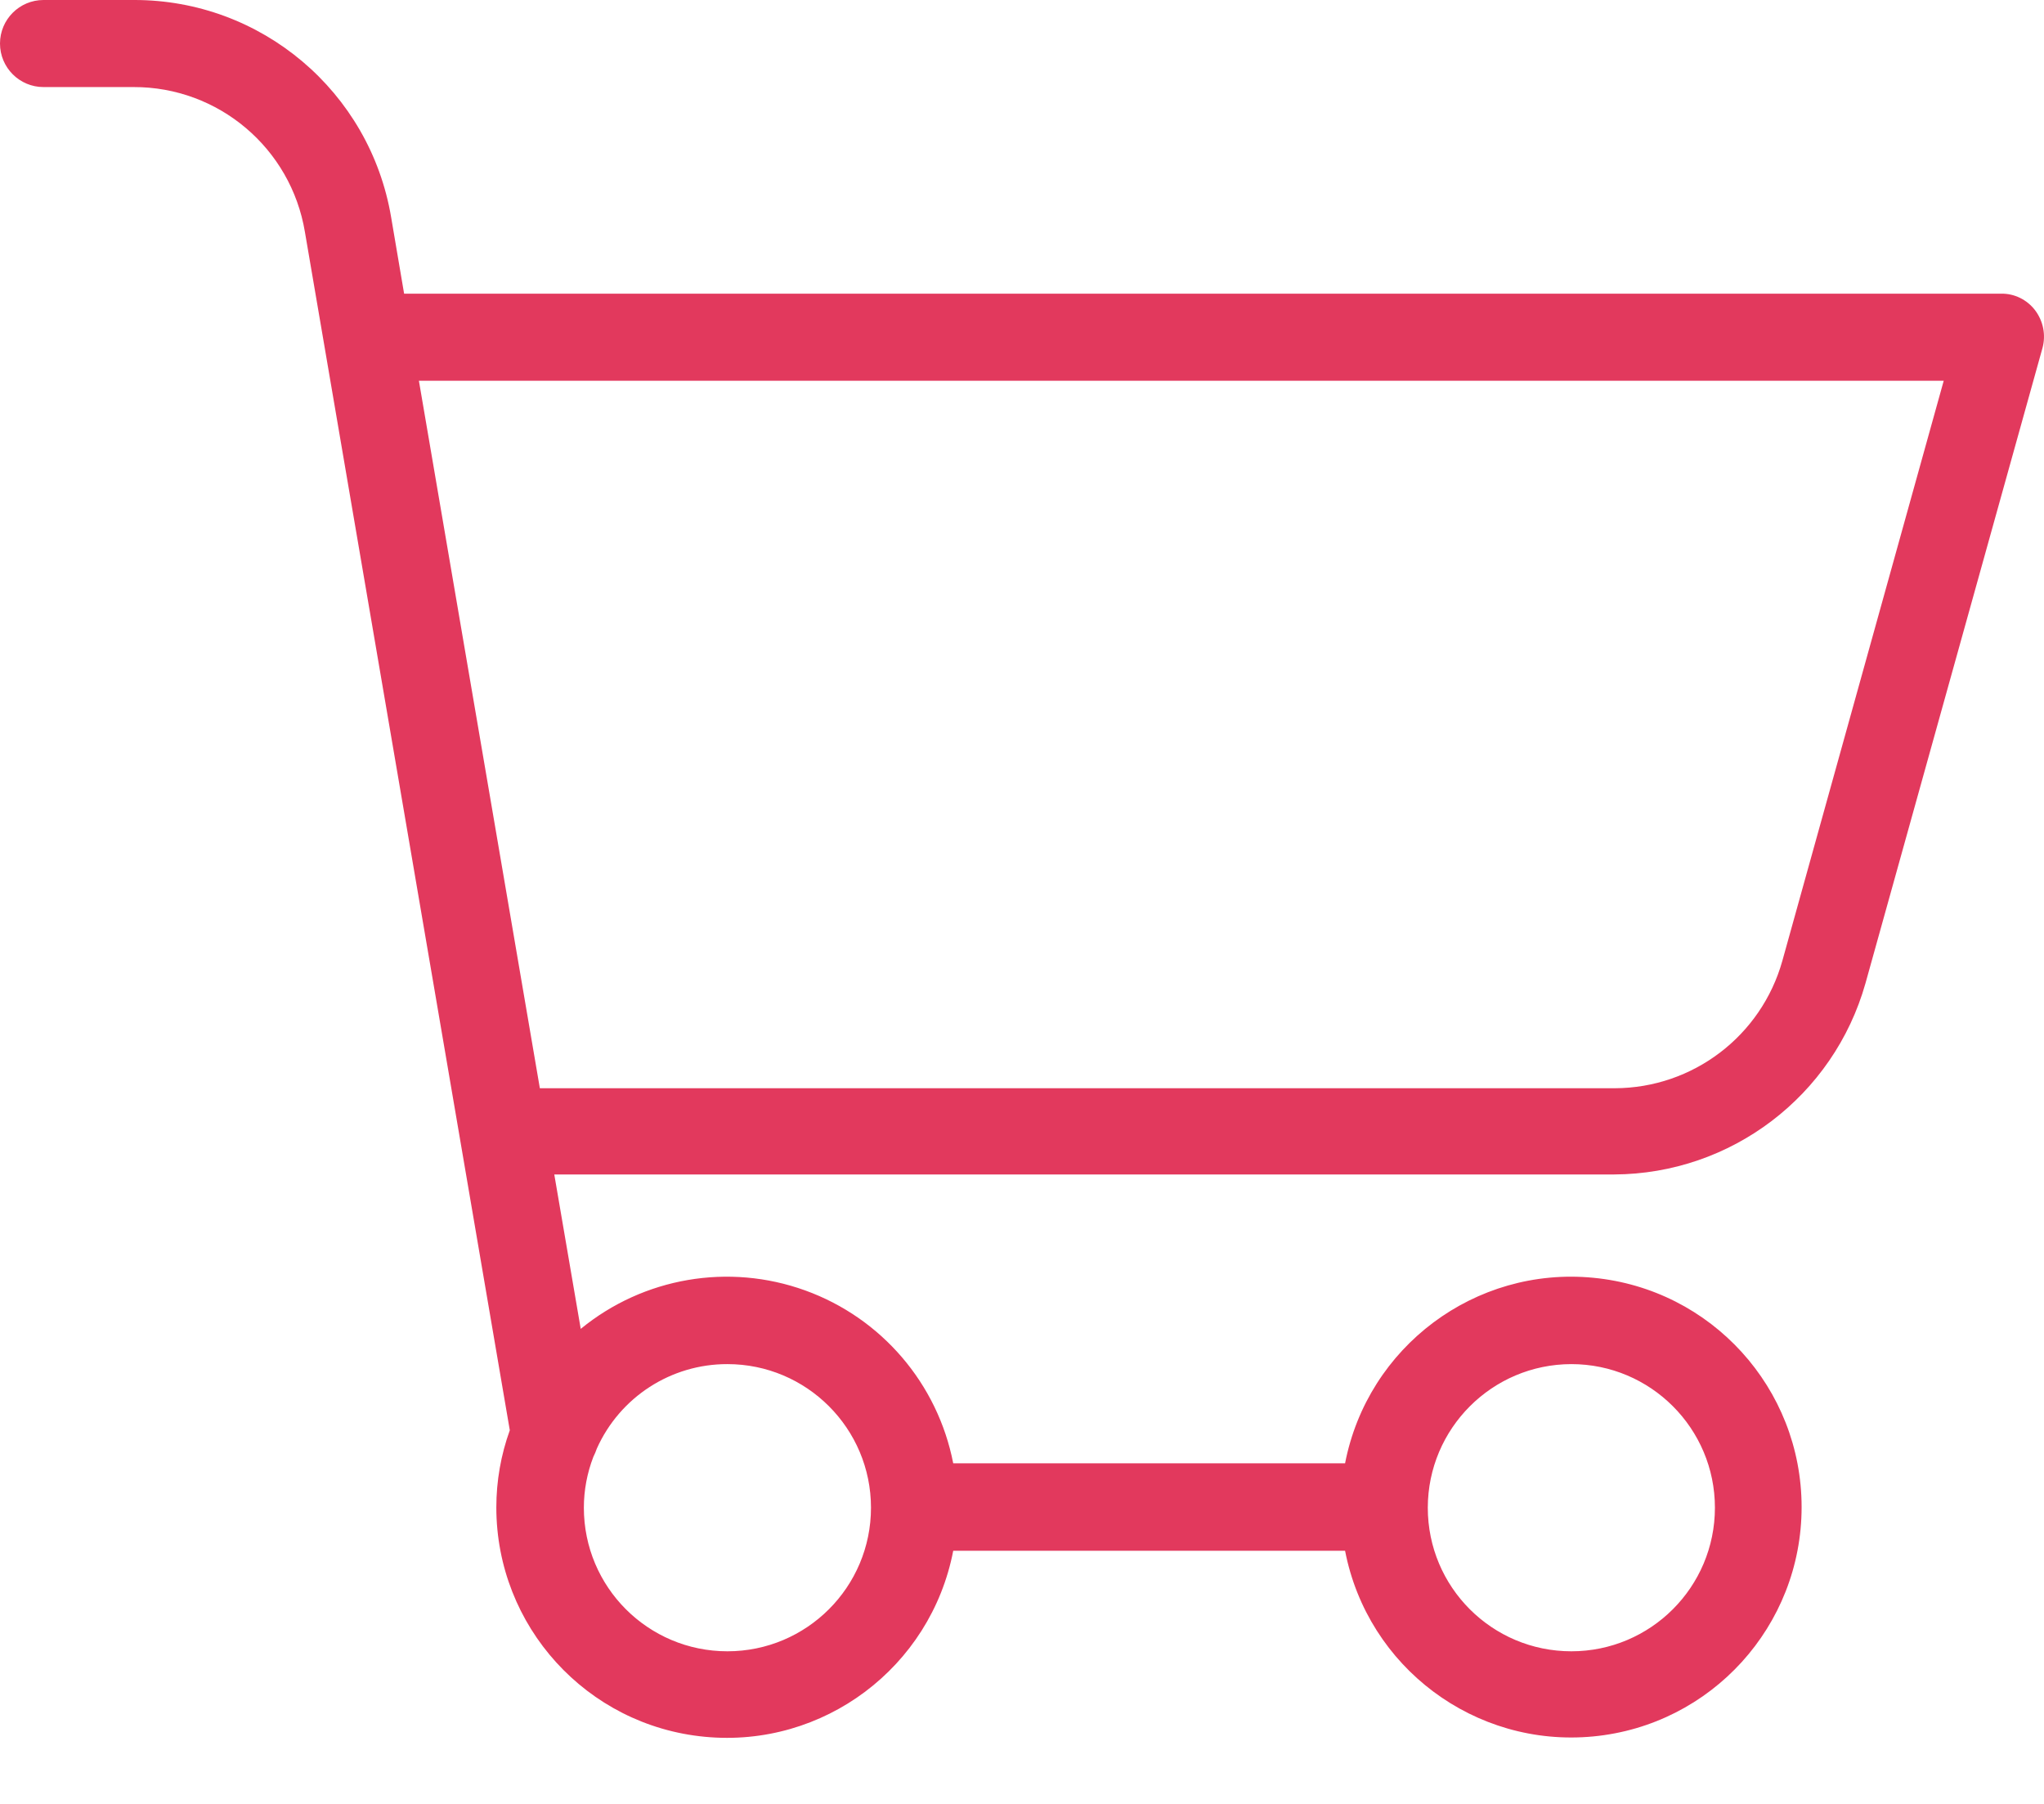 <svg width="17" height="15" viewBox="0 0 17 15" fill="none" xmlns="http://www.w3.org/2000/svg">
<path d="M16.644 2.442H3.361L3.253 1.806C3.077 0.762 2.173 -0.002 1.114 3.30847e-06H0.362C0.162 3.30847e-06 0 0.162 0 0.362C0 0.562 0.162 0.724 0.362 0.724H1.111C1.817 0.722 2.42 1.232 2.536 1.929L4.24 11.893C4.166 12.098 4.128 12.315 4.128 12.534C4.128 13.522 4.879 14.349 5.863 14.442C6.847 14.536 7.741 13.866 7.928 12.895H11.187C11.375 13.865 12.268 14.533 13.251 14.439C14.234 14.345 14.984 13.519 14.984 12.532C14.984 11.544 14.234 10.719 13.251 10.625C12.268 10.53 11.375 11.199 11.187 12.168H7.928C7.799 11.505 7.331 10.959 6.696 10.73C6.061 10.501 5.353 10.622 4.83 11.05L4.61 9.766H13.424C14.397 9.762 15.25 9.114 15.515 8.177L16.987 2.895C17.017 2.786 16.994 2.67 16.926 2.58C16.859 2.492 16.754 2.44 16.644 2.442ZM13.069 11.343C13.728 11.343 14.263 11.878 14.263 12.537C14.263 13.197 13.728 13.731 13.069 13.731C12.409 13.731 11.875 13.197 11.875 12.537C11.876 11.878 12.41 11.344 13.069 11.343ZM6.05 11.343C6.709 11.343 7.244 11.878 7.244 12.537C7.244 13.197 6.709 13.731 6.05 13.731C5.39 13.731 4.856 13.197 4.856 12.537C4.856 12.392 4.883 12.249 4.935 12.114C4.946 12.092 4.956 12.069 4.964 12.045C5.156 11.617 5.581 11.342 6.05 11.343ZM14.824 7.989C14.649 8.614 14.08 9.047 13.431 9.049H4.49L3.484 3.166H16.166L14.824 7.989Z" fill="#E2395D"/>
</svg>
